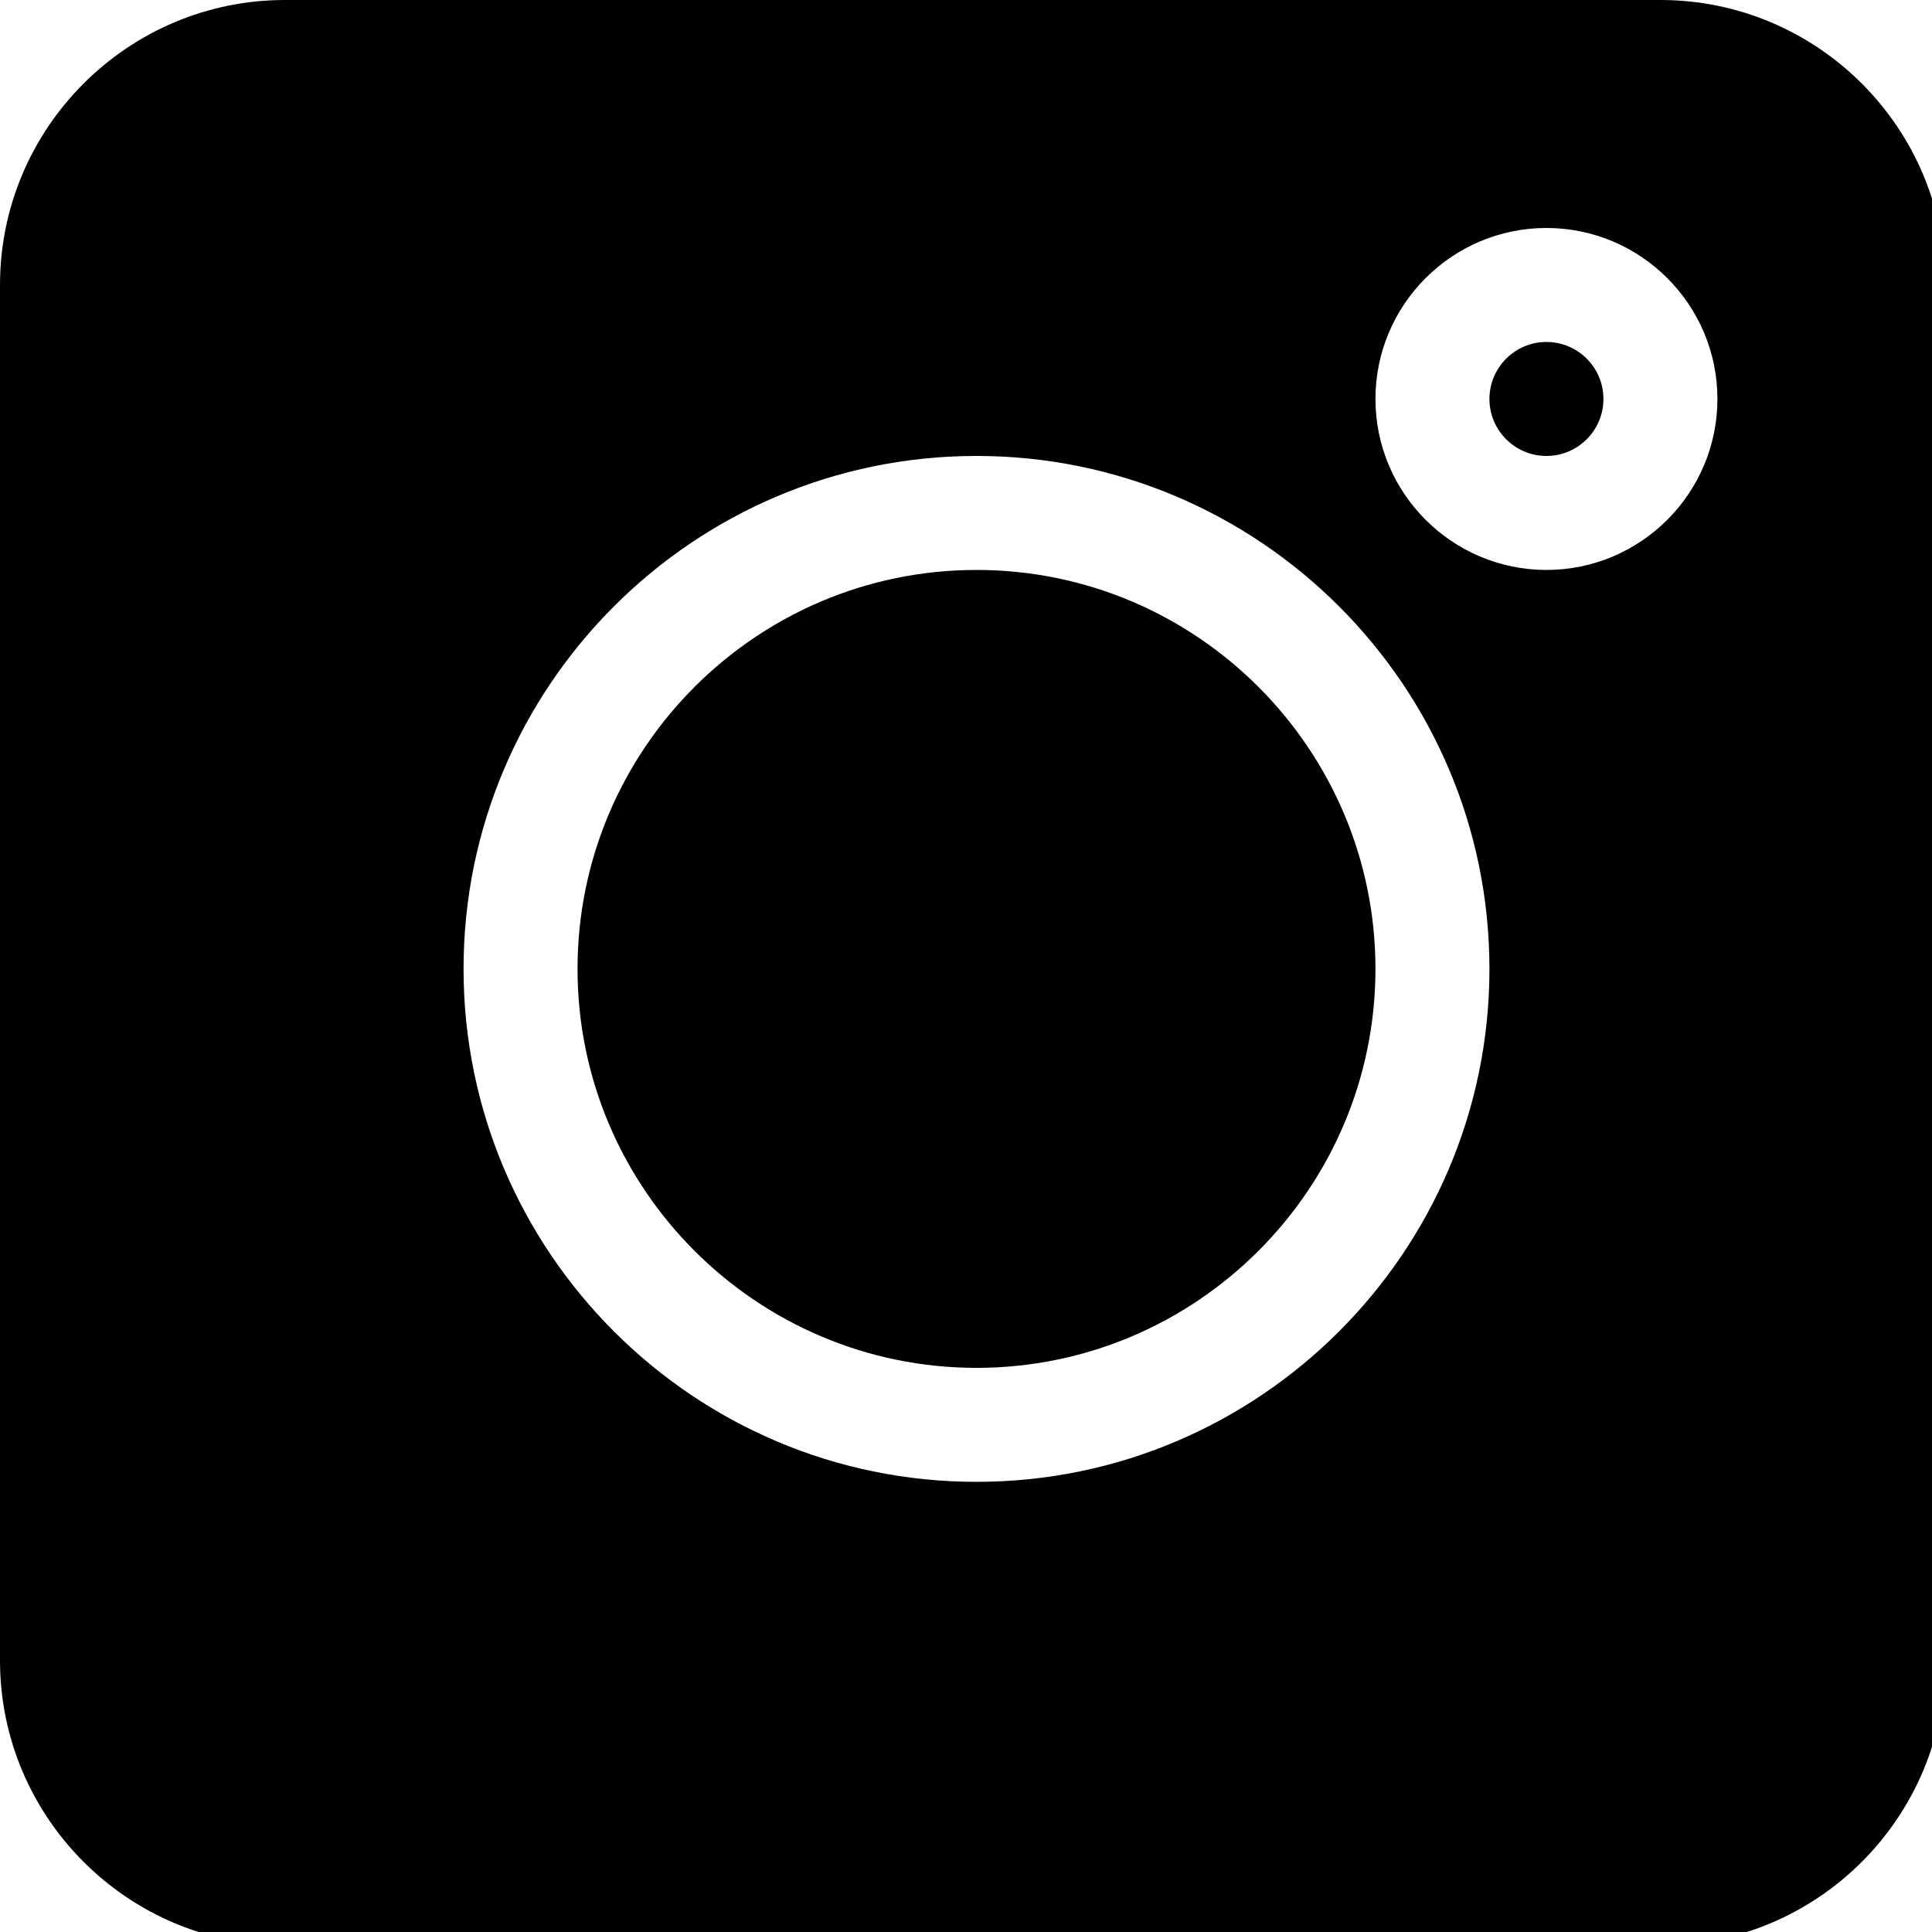 <?xml version="1.0" encoding="UTF-8" standalone="no"?>
<!-- Created with Inkscape (http://www.inkscape.org/) -->

<svg
   xmlns:dc="http://purl.org/dc/elements/1.1/"
   xmlns:cc="http://creativecommons.org/ns#"
   xmlns:rdf="http://www.w3.org/1999/02/22-rdf-syntax-ns#"
   xmlns:svg="http://www.w3.org/2000/svg"
   xmlns="http://www.w3.org/2000/svg"
   xmlns:sodipodi="http://sodipodi.sourceforge.net/DTD/sodipodi-0.dtd"
   xmlns:inkscape="http://www.inkscape.org/namespaces/inkscape"
   width="30mm"
   height="30mm"
   viewBox="0 0 30 30"
   version="1.1"
   id="svg8"
   inkscape:version="0.92.4 (5da689c313, 2019-01-14)"
   sodipodi:docname="instagram-icon.svg">
  <defs
     id="defs2" />
  <sodipodi:namedview
     id="base"
     pagecolor="#ffffff"
     bordercolor="#666666"
     borderopacity="1.0"
     inkscape:pageopacity="0.0"
     inkscape:pageshadow="2"
     inkscape:zoom="0.35"
     inkscape:cx="128.96947"
     inkscape:cy="125.16201"
     inkscape:document-units="mm"
     inkscape:current-layer="layer1"
     showgrid="false"
     inkscape:window-width="1920"
     inkscape:window-height="1017"
     inkscape:window-x="-8"
     inkscape:window-y="-8"
     inkscape:window-maximized="1" />
  <g
     inkscape:label="Layer 1"
     inkscape:groupmode="layer"
     id="layer1"
     transform="translate(-107.346,-223.84)">
    <g
       id="g1537"
       transform="matrix(0.059,0,0,0.059,107.346,223.84)">
      <path
         id="path1520"
         d="M 437,0 H 75 C 33.648,0 0,33.648 0,75 v 362 c 0,41.352 33.648,75 75,75 h 362 c 41.352,0 75,-33.648 75,-75 V 75 C 512,33.648 478.352,0 437,0 Z M 257,390 c -74.441,0 -135,-60.559 -135,-135 0,-74.441 60.559,-135 135,-135 74.441,0 135,60.559 135,135 0,74.441 -60.559,135 -135,135 z M 407,150 c -24.812,0 -45,-20.188 -45,-45 0,-24.812 20.188,-45 45,-45 24.812,0 45,20.188 45,45 0,24.812 -20.188,45 -45,45 z m 0,0"
         inkscape:connector-curvature="0" />
      <path
         id="path1522"
         d="m 407,90 c -8.277,0 -15,6.723 -15,15 0,8.277 6.723,15 15,15 8.277,0 15,-6.723 15,-15 0,-8.277 -6.723,-15 -15,-15 z m 0,0"
         inkscape:connector-curvature="0" />
      <path
         id="path1524"
         d="m 257,150 c -57.891,0 -105,47.109 -105,105 0,57.891 47.109,105 105,105 57.891,0 105,-47.109 105,-105 0,-57.891 -47.109,-105 -105,-105 z m 0,0"
         inkscape:connector-curvature="0" />
    </g>
  </g>
</svg>
